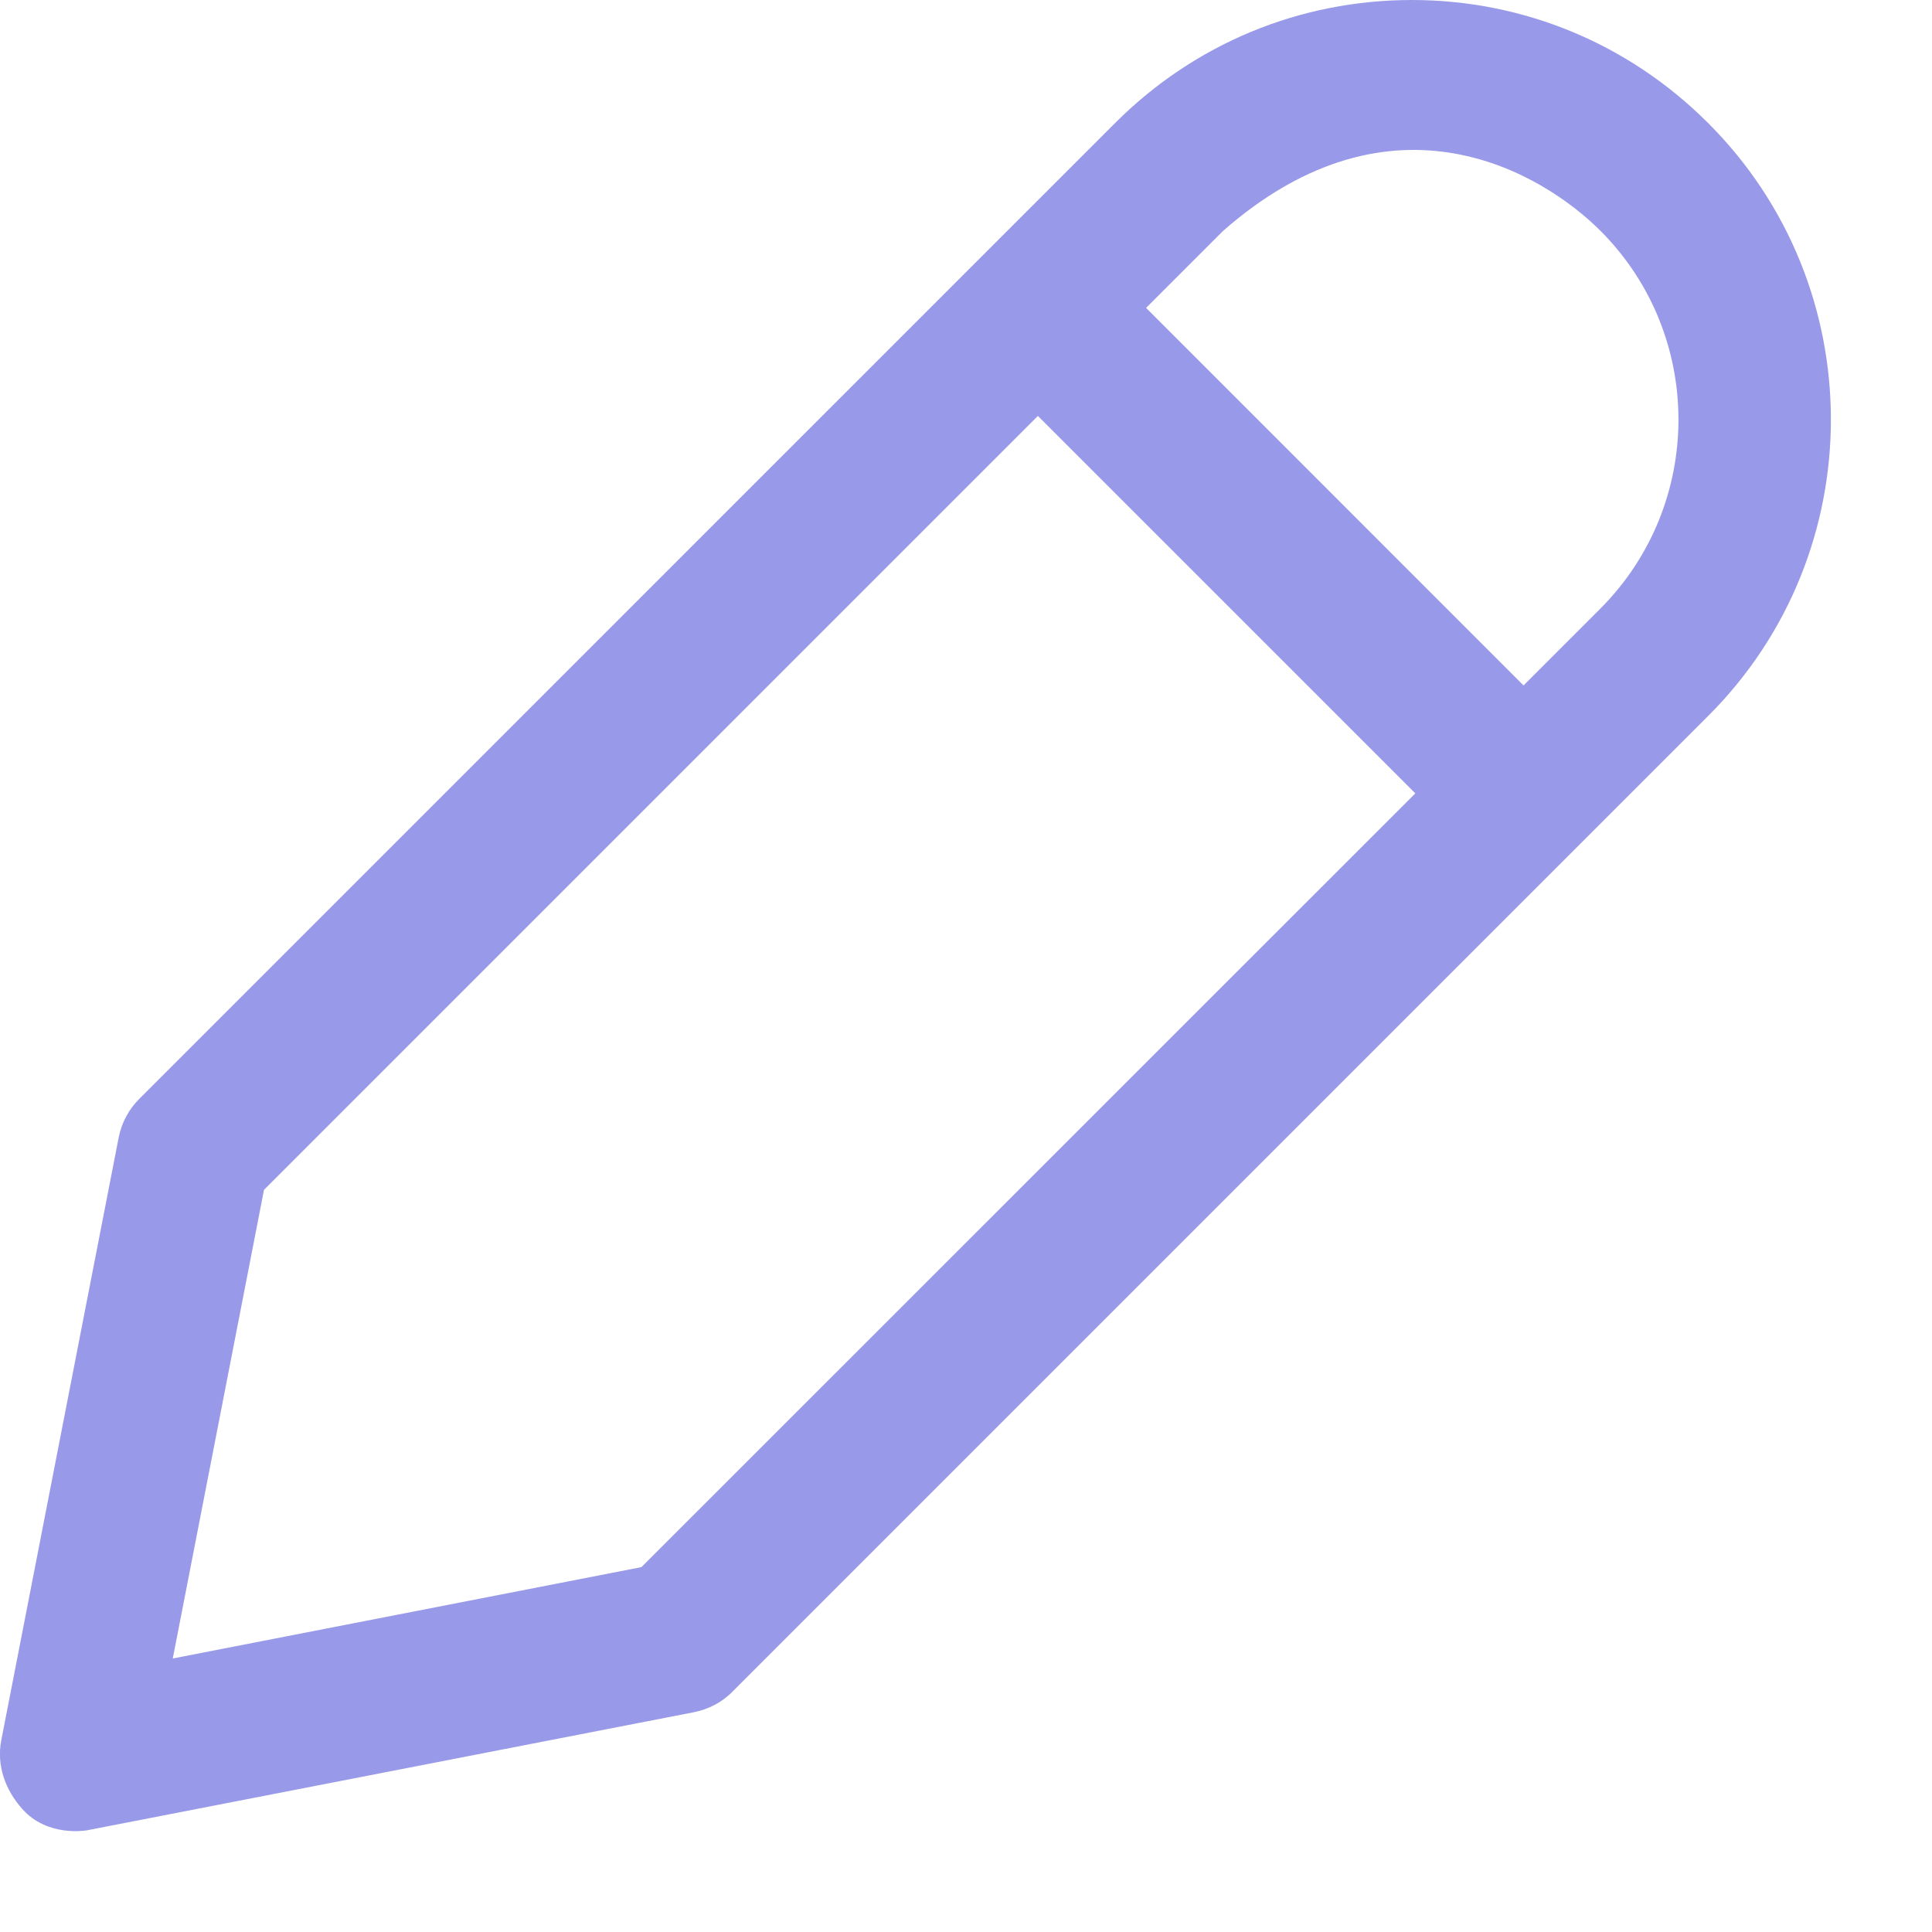 <svg width="14" height="14" viewBox="0 0 14 14" fill="none" xmlns="http://www.w3.org/2000/svg">
<g clip-path="url(#clip0_155_449)">
<path d="M12.377 0.891C11.803 0.317 11.04 0 10.231 0C9.418 0 8.655 0.317 8.081 0.891L1.012 7.96C0.933 8.038 0.881 8.136 0.86 8.243L0.009 12.612C-0.026 12.794 0.039 12.971 0.161 13.108C0.343 13.313 0.621 13.268 0.657 13.258L5.025 12.408C5.133 12.387 5.233 12.336 5.31 12.256L12.378 5.188C13.564 4.005 13.564 2.075 12.377 0.891ZM4.648 11.356L1.252 12.018L1.913 8.622L7.521 3.014L10.256 5.749L4.648 11.356ZM11.598 4.409L11.04 4.967L8.305 2.231L8.863 1.673C10.098 0.59 11.186 1.261 11.598 1.673C12.351 2.427 12.351 3.653 11.598 4.409Z" fill="#9999EA"/>
</g>
<defs>
<clipPath id="clip0_155_449">
<rect width="13.267" height="13.27" fill="white"/>
</clipPath>
</defs>
</svg>
